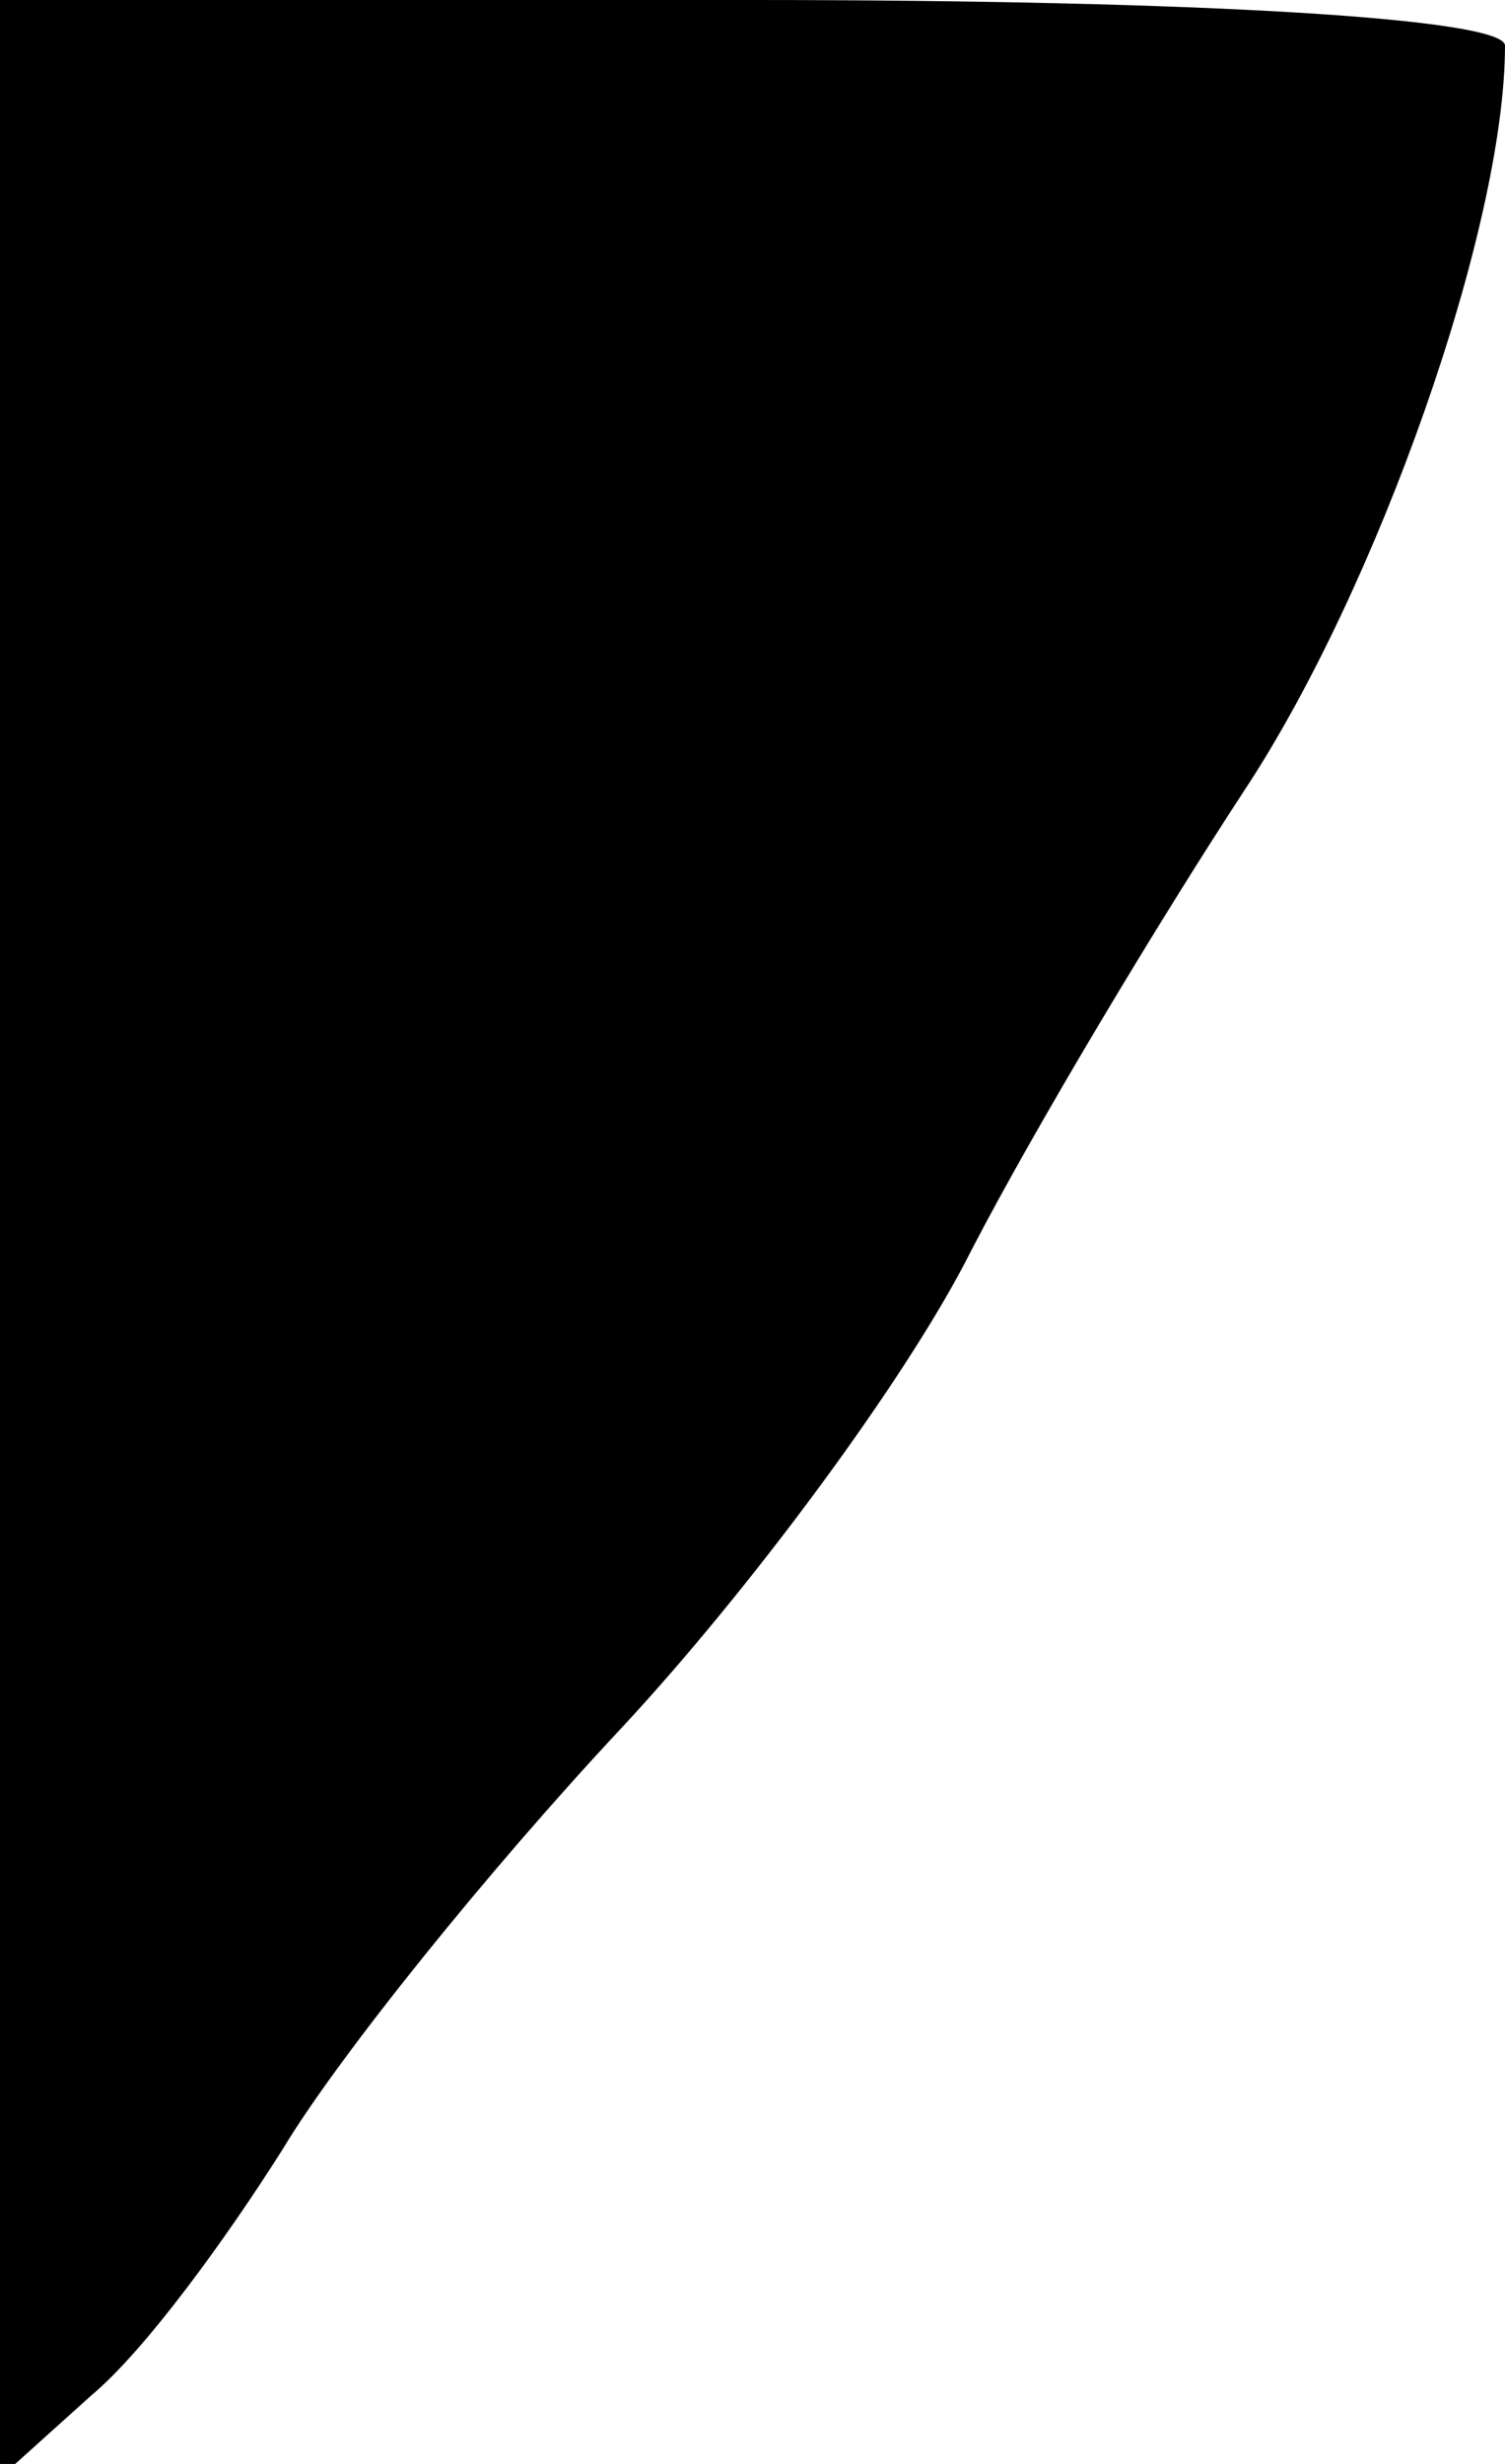 <?xml version="1.0" standalone="no"?>
<!DOCTYPE svg PUBLIC "-//W3C//DTD SVG 20010904//EN"
 "http://www.w3.org/TR/2001/REC-SVG-20010904/DTD/svg10.dtd">
<svg version="1.0" xmlns="http://www.w3.org/2000/svg"
 width="33pt" height="54pt" viewBox="0 0 33 54"
 preserveAspectRatio="xMidYMid meet">
<g transform="translate(0,54) scale(0.1,-0.1)"
fill="#000000" stroke="none">
<path fill="#000000" stroke="none" d="M0 268 l0 -271 20 18 c12 10 30 35 42
54 12 20 45 61 74 92 28 30 63 77 77 105 14 27 41 72 60 101 29 44 57 123 57
163 0 6 -67 10 -165 10 l-165 0 0 -272z"/>
</g>
</svg>
